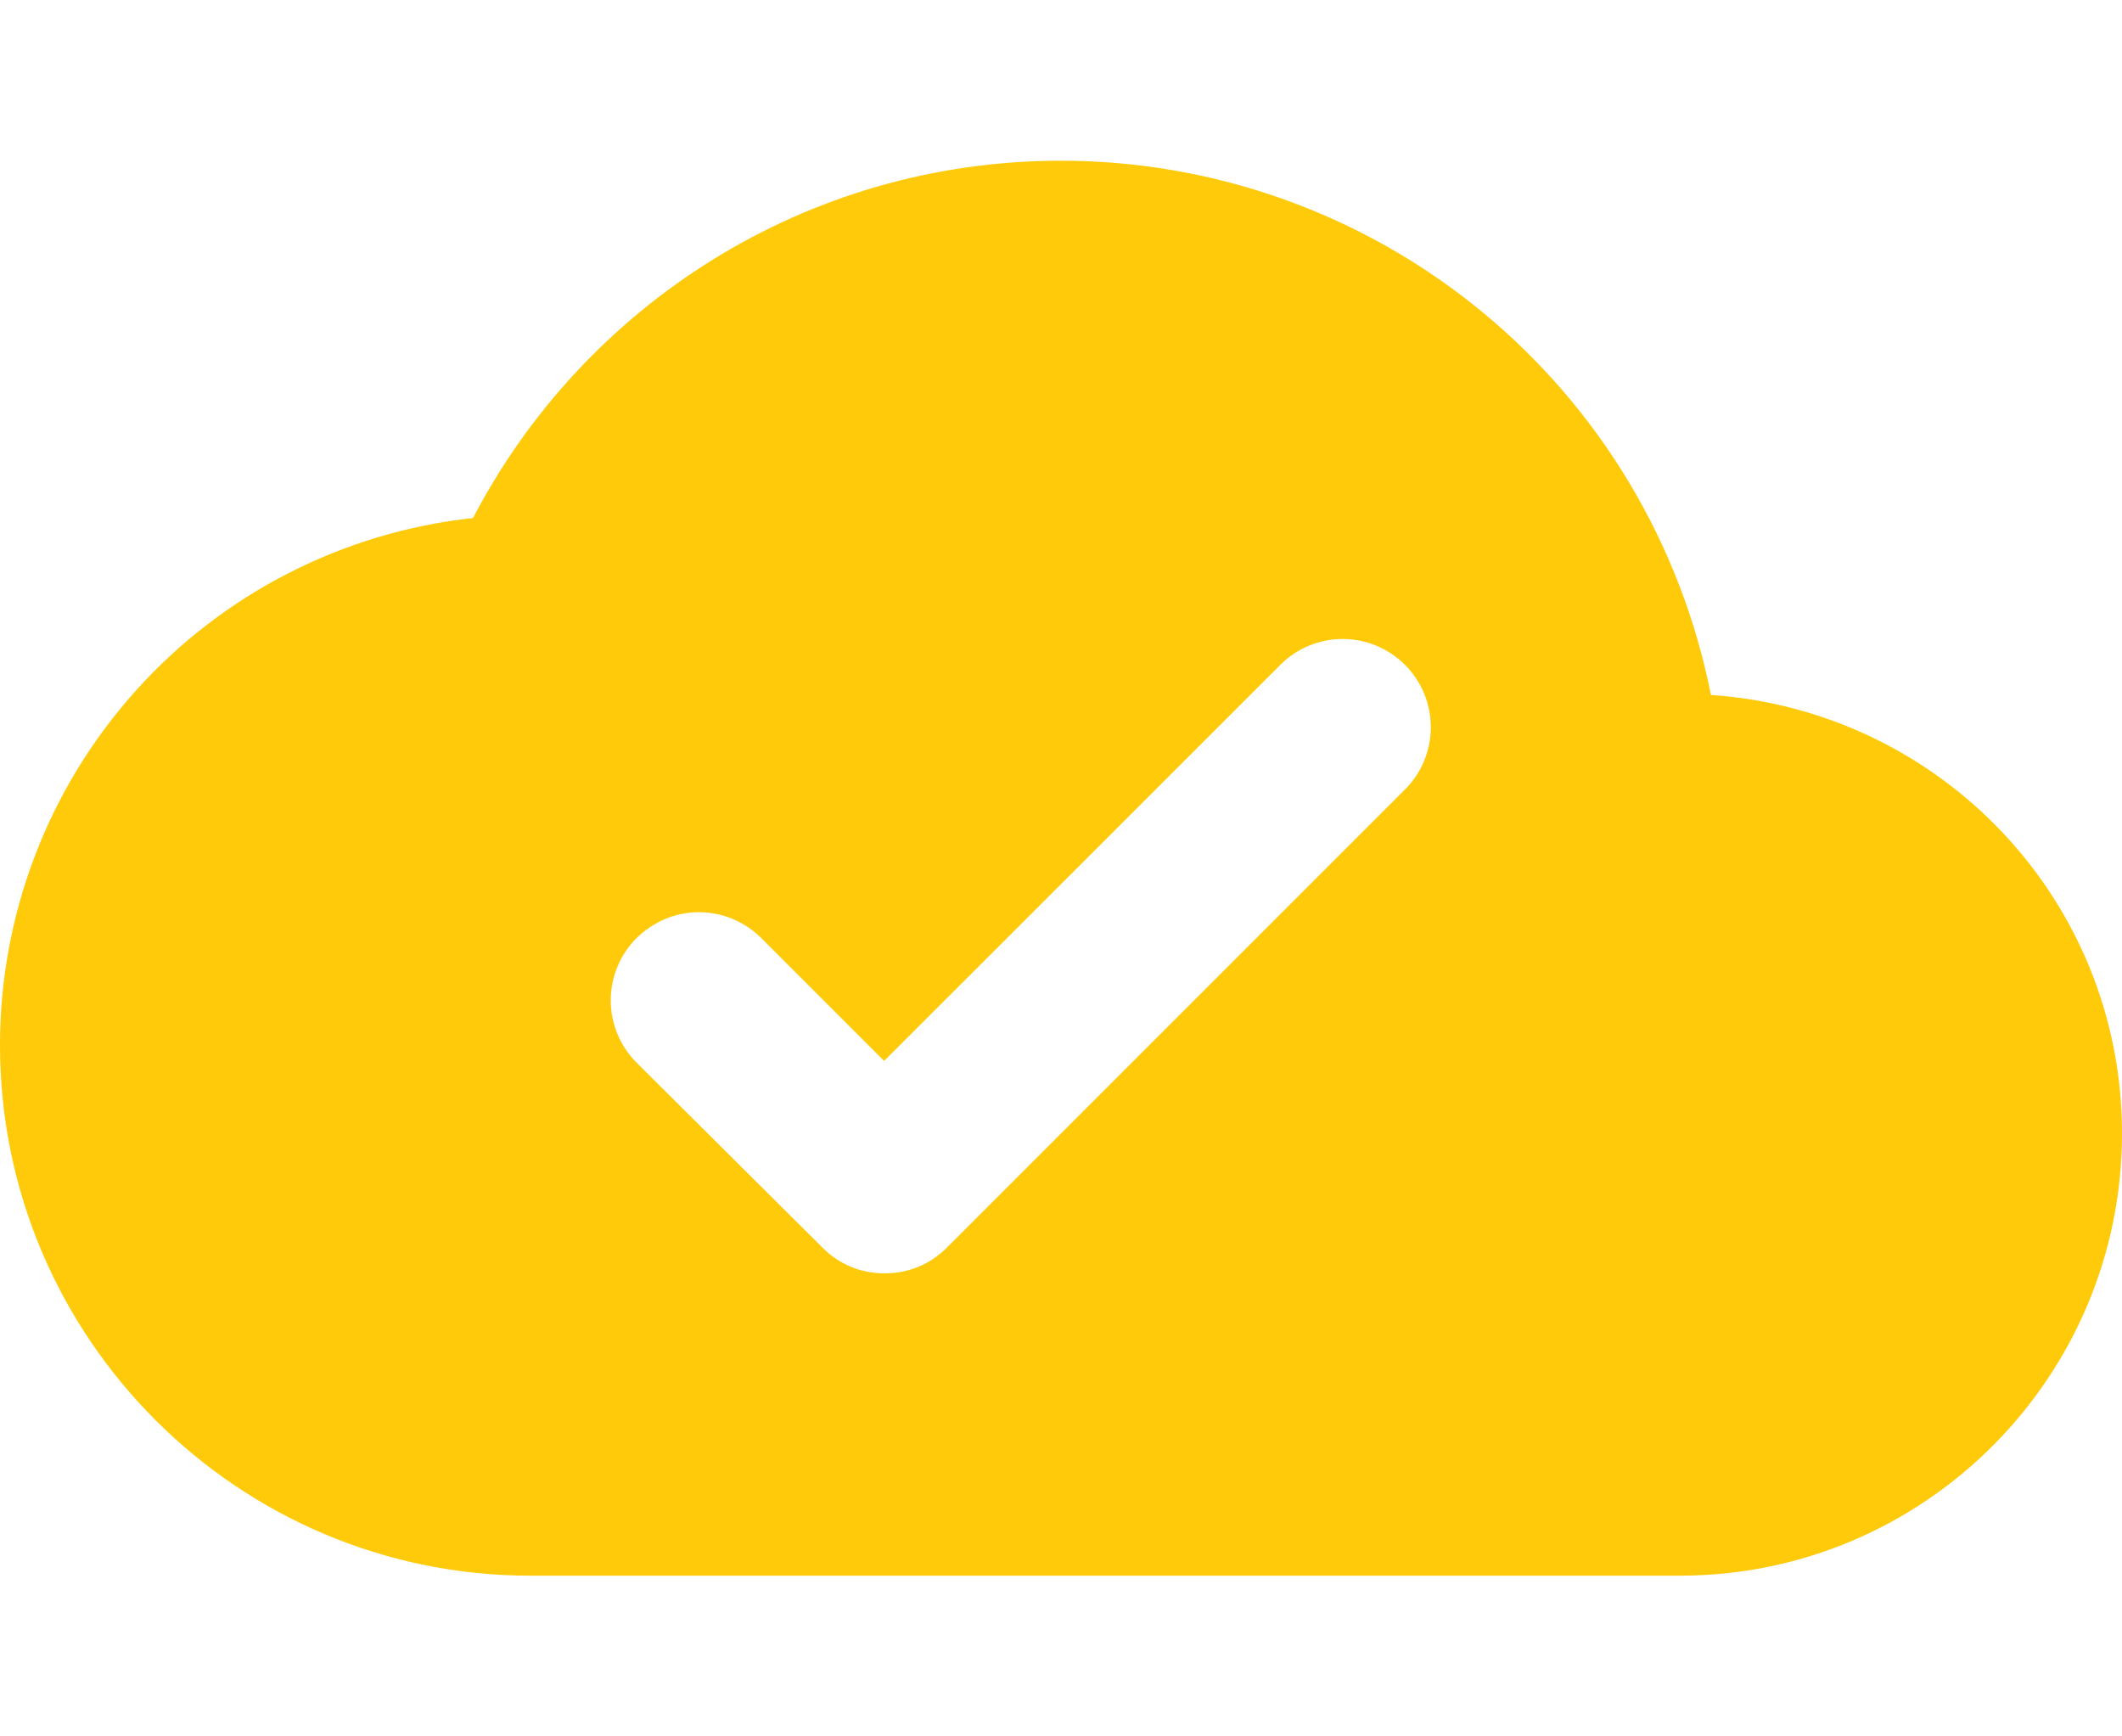 <svg width="11" height="9" viewBox="0 0 11 9" fill="none" xmlns="http://www.w3.org/2000/svg">
    <path d="M8.869 3.602C8.715 2.822 8.295 2.119 7.68 1.614C7.066 1.109 6.295 0.833 5.5 0.833C4.175 0.833 3.025 1.585 2.452 2.685C1.778 2.758 1.155 3.077 0.703 3.581C0.25 4.086 -7.86967e-05 4.739 1.85592e-08 5.417C1.85592e-08 6.934 1.233 8.167 2.75 8.167H8.708C9.973 8.167 11 7.14 11 5.875C11 4.665 10.06 3.684 8.869 3.602ZM4.909 6.466C4.866 6.509 4.816 6.543 4.761 6.566C4.705 6.589 4.646 6.6 4.586 6.6C4.526 6.6 4.466 6.589 4.411 6.566C4.355 6.543 4.305 6.509 4.263 6.466L3.3 5.508C3.258 5.466 3.224 5.416 3.201 5.36C3.178 5.305 3.166 5.245 3.166 5.185C3.166 5.064 3.214 4.948 3.3 4.862C3.386 4.777 3.502 4.728 3.623 4.728C3.744 4.728 3.861 4.777 3.946 4.862L4.583 5.499L6.637 3.446C6.722 3.36 6.839 3.312 6.96 3.312C7.081 3.312 7.197 3.36 7.283 3.446C7.369 3.532 7.417 3.648 7.417 3.769C7.417 3.89 7.369 4.007 7.283 4.092L4.909 6.466Z" fill="#FFCA09"/>
    </svg>
    